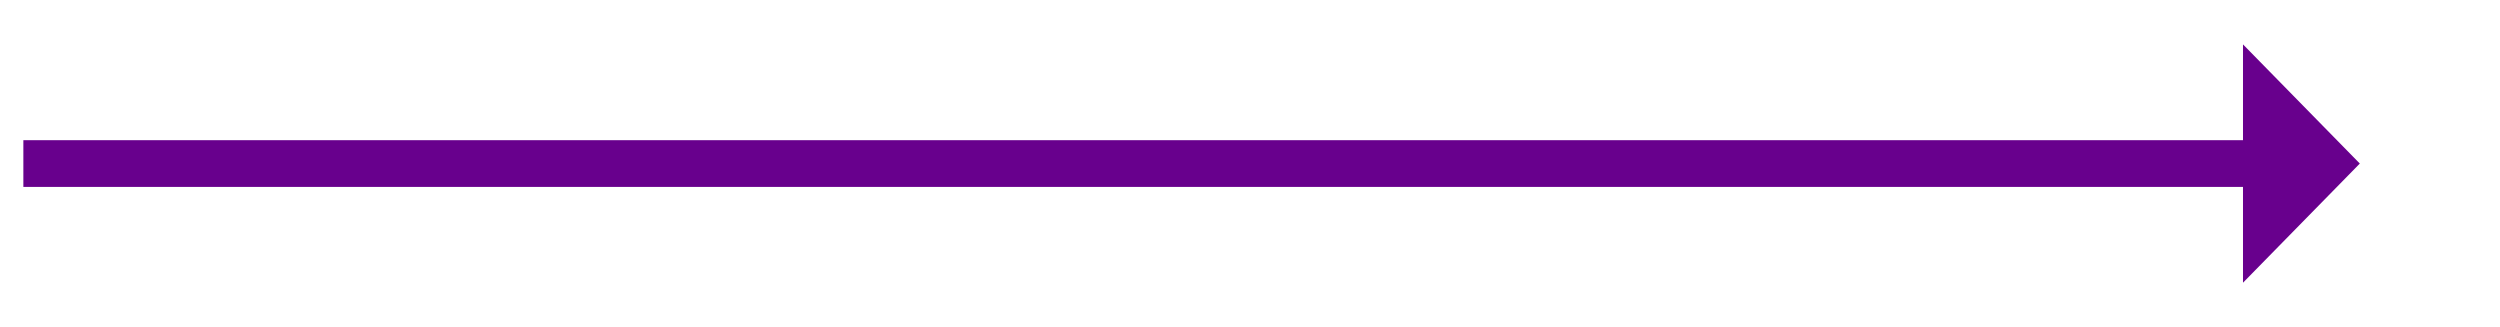 ﻿<?xml version="1.0" encoding="utf-8"?>
<svg version="1.1" xmlns:xlink="http://www.w3.org/1999/xlink" width="214px" height="28px" xmlns="http://www.w3.org/2000/svg">
  <g transform="matrix(1 0 0 1 -1719 -5709 )">
    <path d="M 1911 5733.2  L 1921 5723  L 1911 5712.8  L 1911 5733.2  Z " fill-rule="nonzero" fill="#68008d" stroke="none" />
    <path d="M 1721 5723  L 1913 5723  " stroke-width="4" stroke="#68008d" fill="none" />
  </g>
</svg>